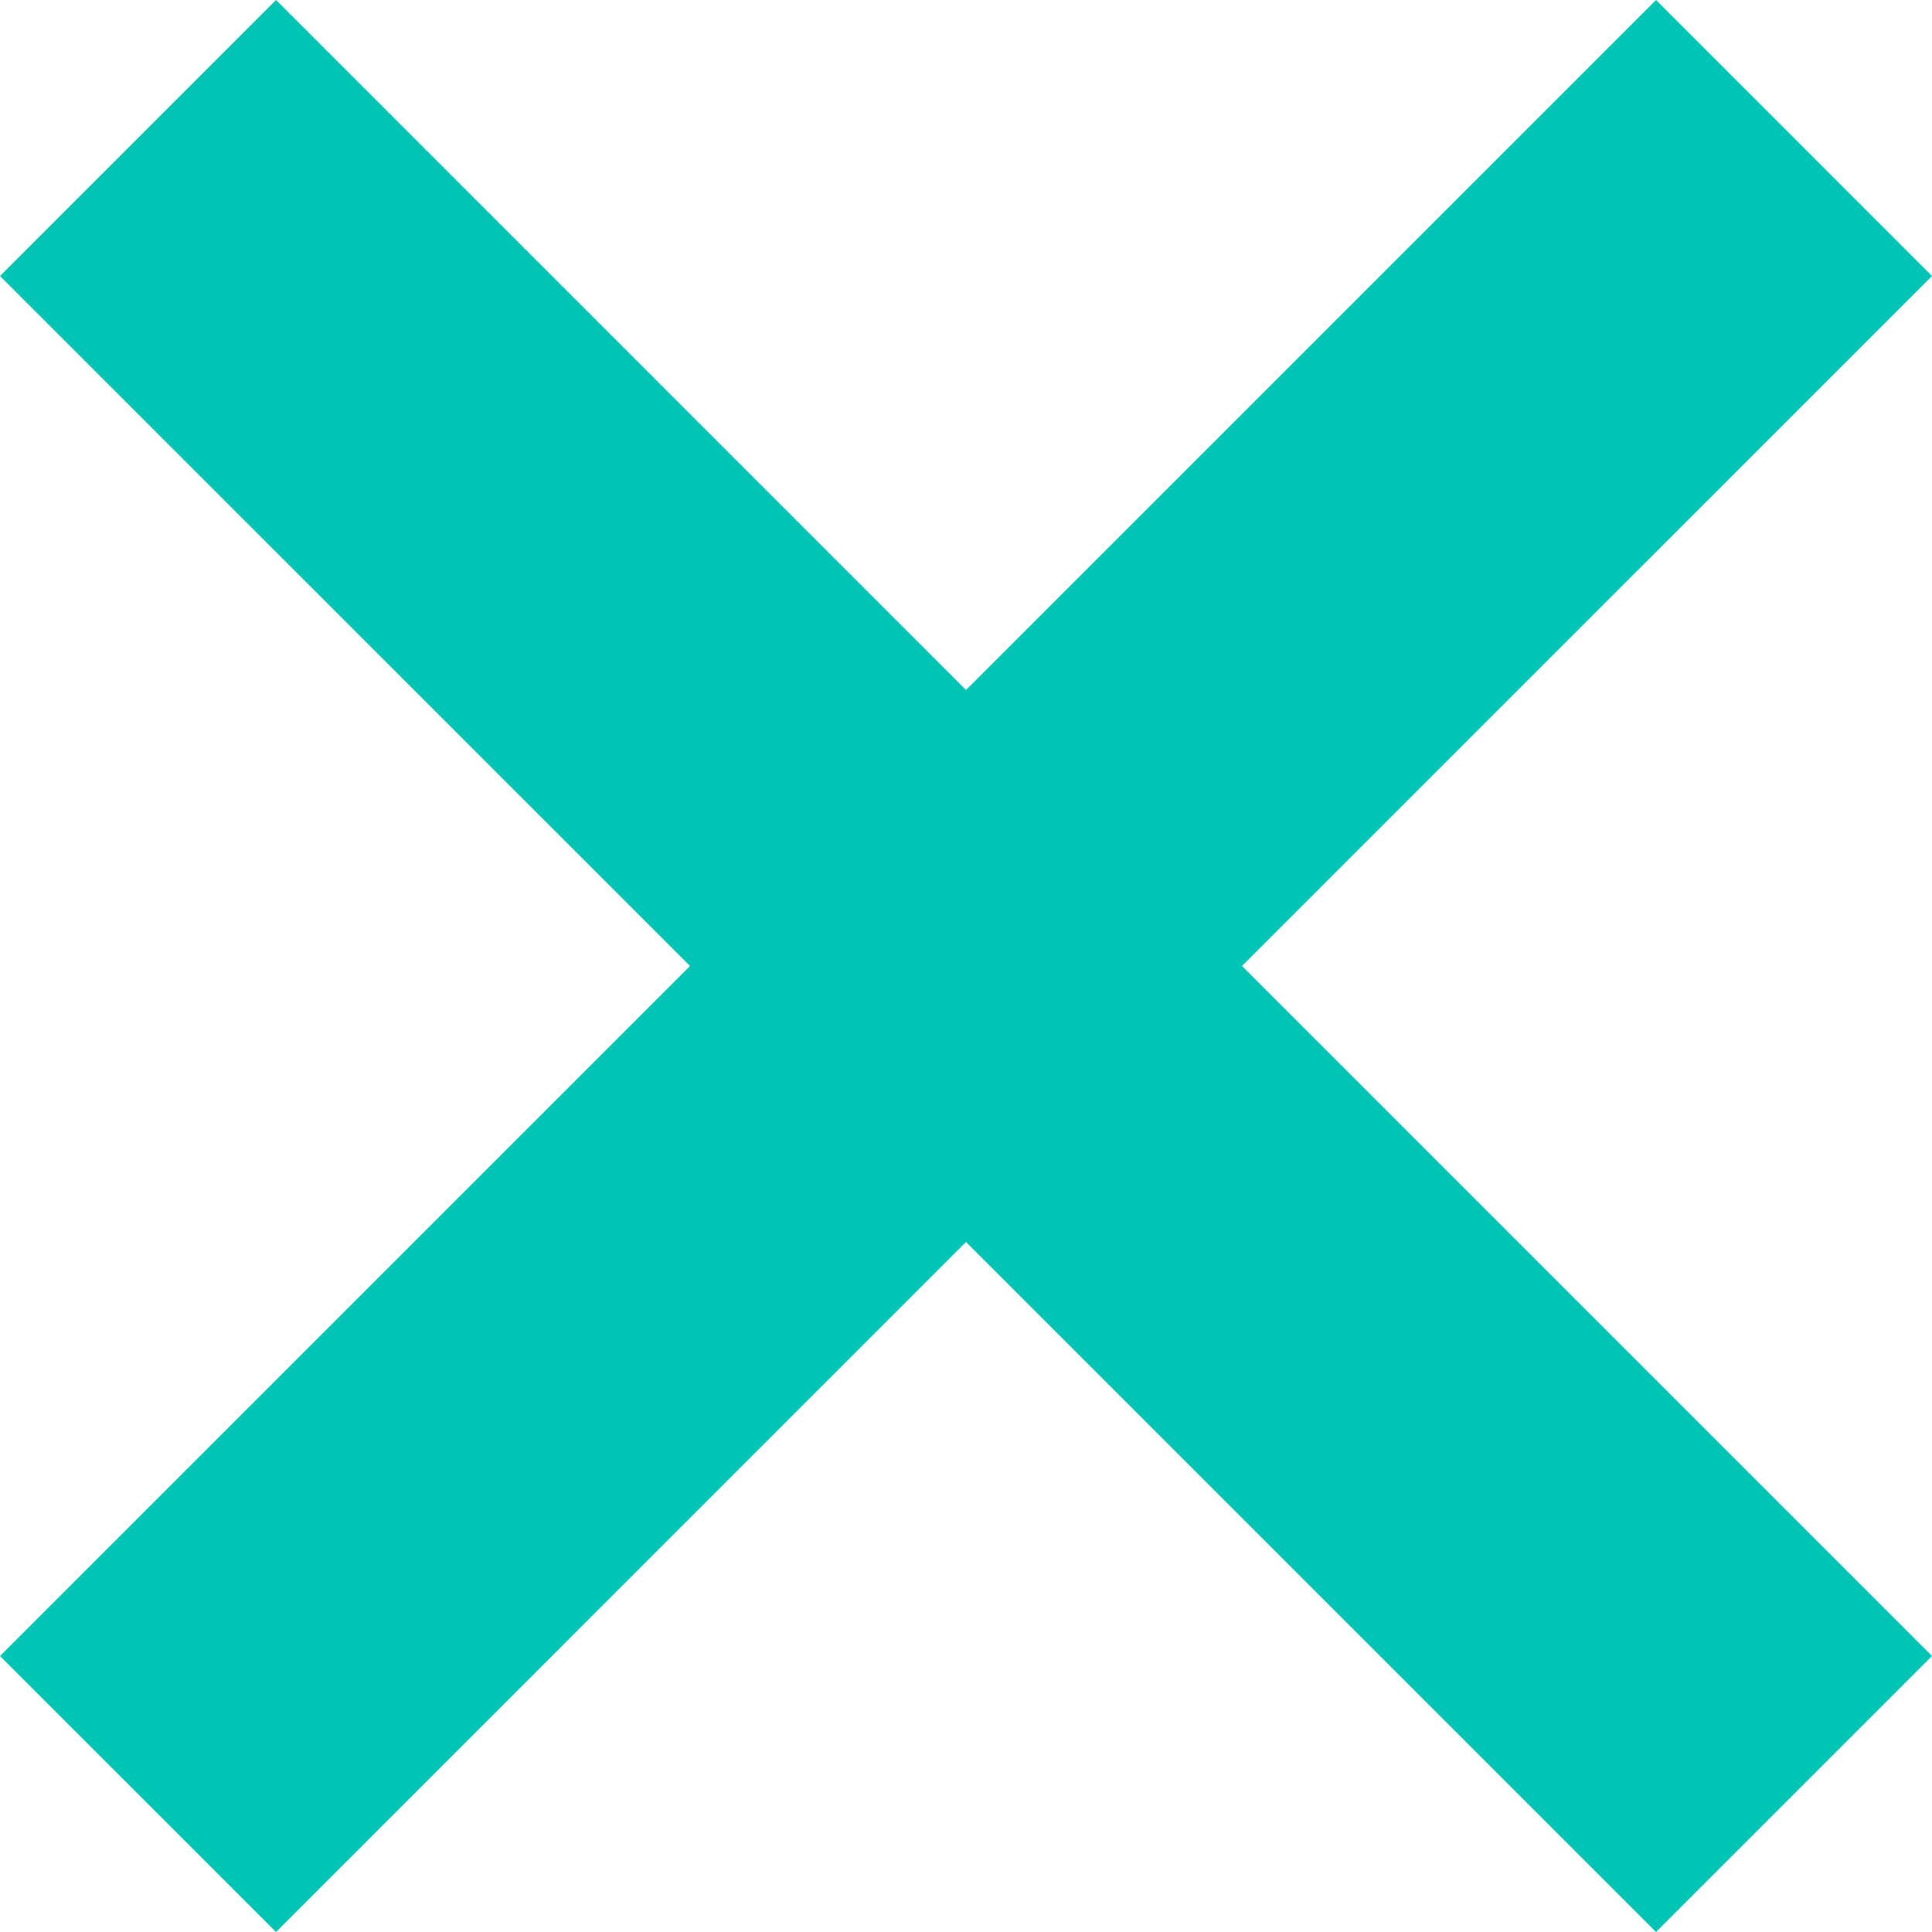 <svg width="85" height="85" viewBox="0 0 85 85" fill="none" xmlns="http://www.w3.org/2000/svg">
<path d="M42.499 53.758L12.142 84.115L0.883 72.857L31.24 42.499L0.883 12.142L12.142 0.883L42.499 31.24L72.857 0.883L84.115 12.142L53.758 42.499L84.115 72.857L72.857 84.115L42.499 53.758Z" fill="#00C4B4"/>
<path d="M12.143 1.768L41.615 31.24L42.5 32.125L43.384 31.241L72.858 1.768L83.233 12.143L53.759 41.616L52.875 42.5L53.759 43.384L83.231 72.858L72.856 83.233L43.384 53.759L42.5 52.875L41.616 53.759L12.143 83.233L1.768 72.858L31.241 43.384L32.125 42.5L31.241 41.616L1.768 12.143L12.143 1.768ZM72.858 0L42.5 30.358L12.143 0L0 12.143L30.358 42.5L0 72.858L12.143 85L42.5 54.642L72.858 85L85 72.858L54.642 42.5L85 12.143L72.858 0Z" fill="#00C4B4"/>
</svg>
